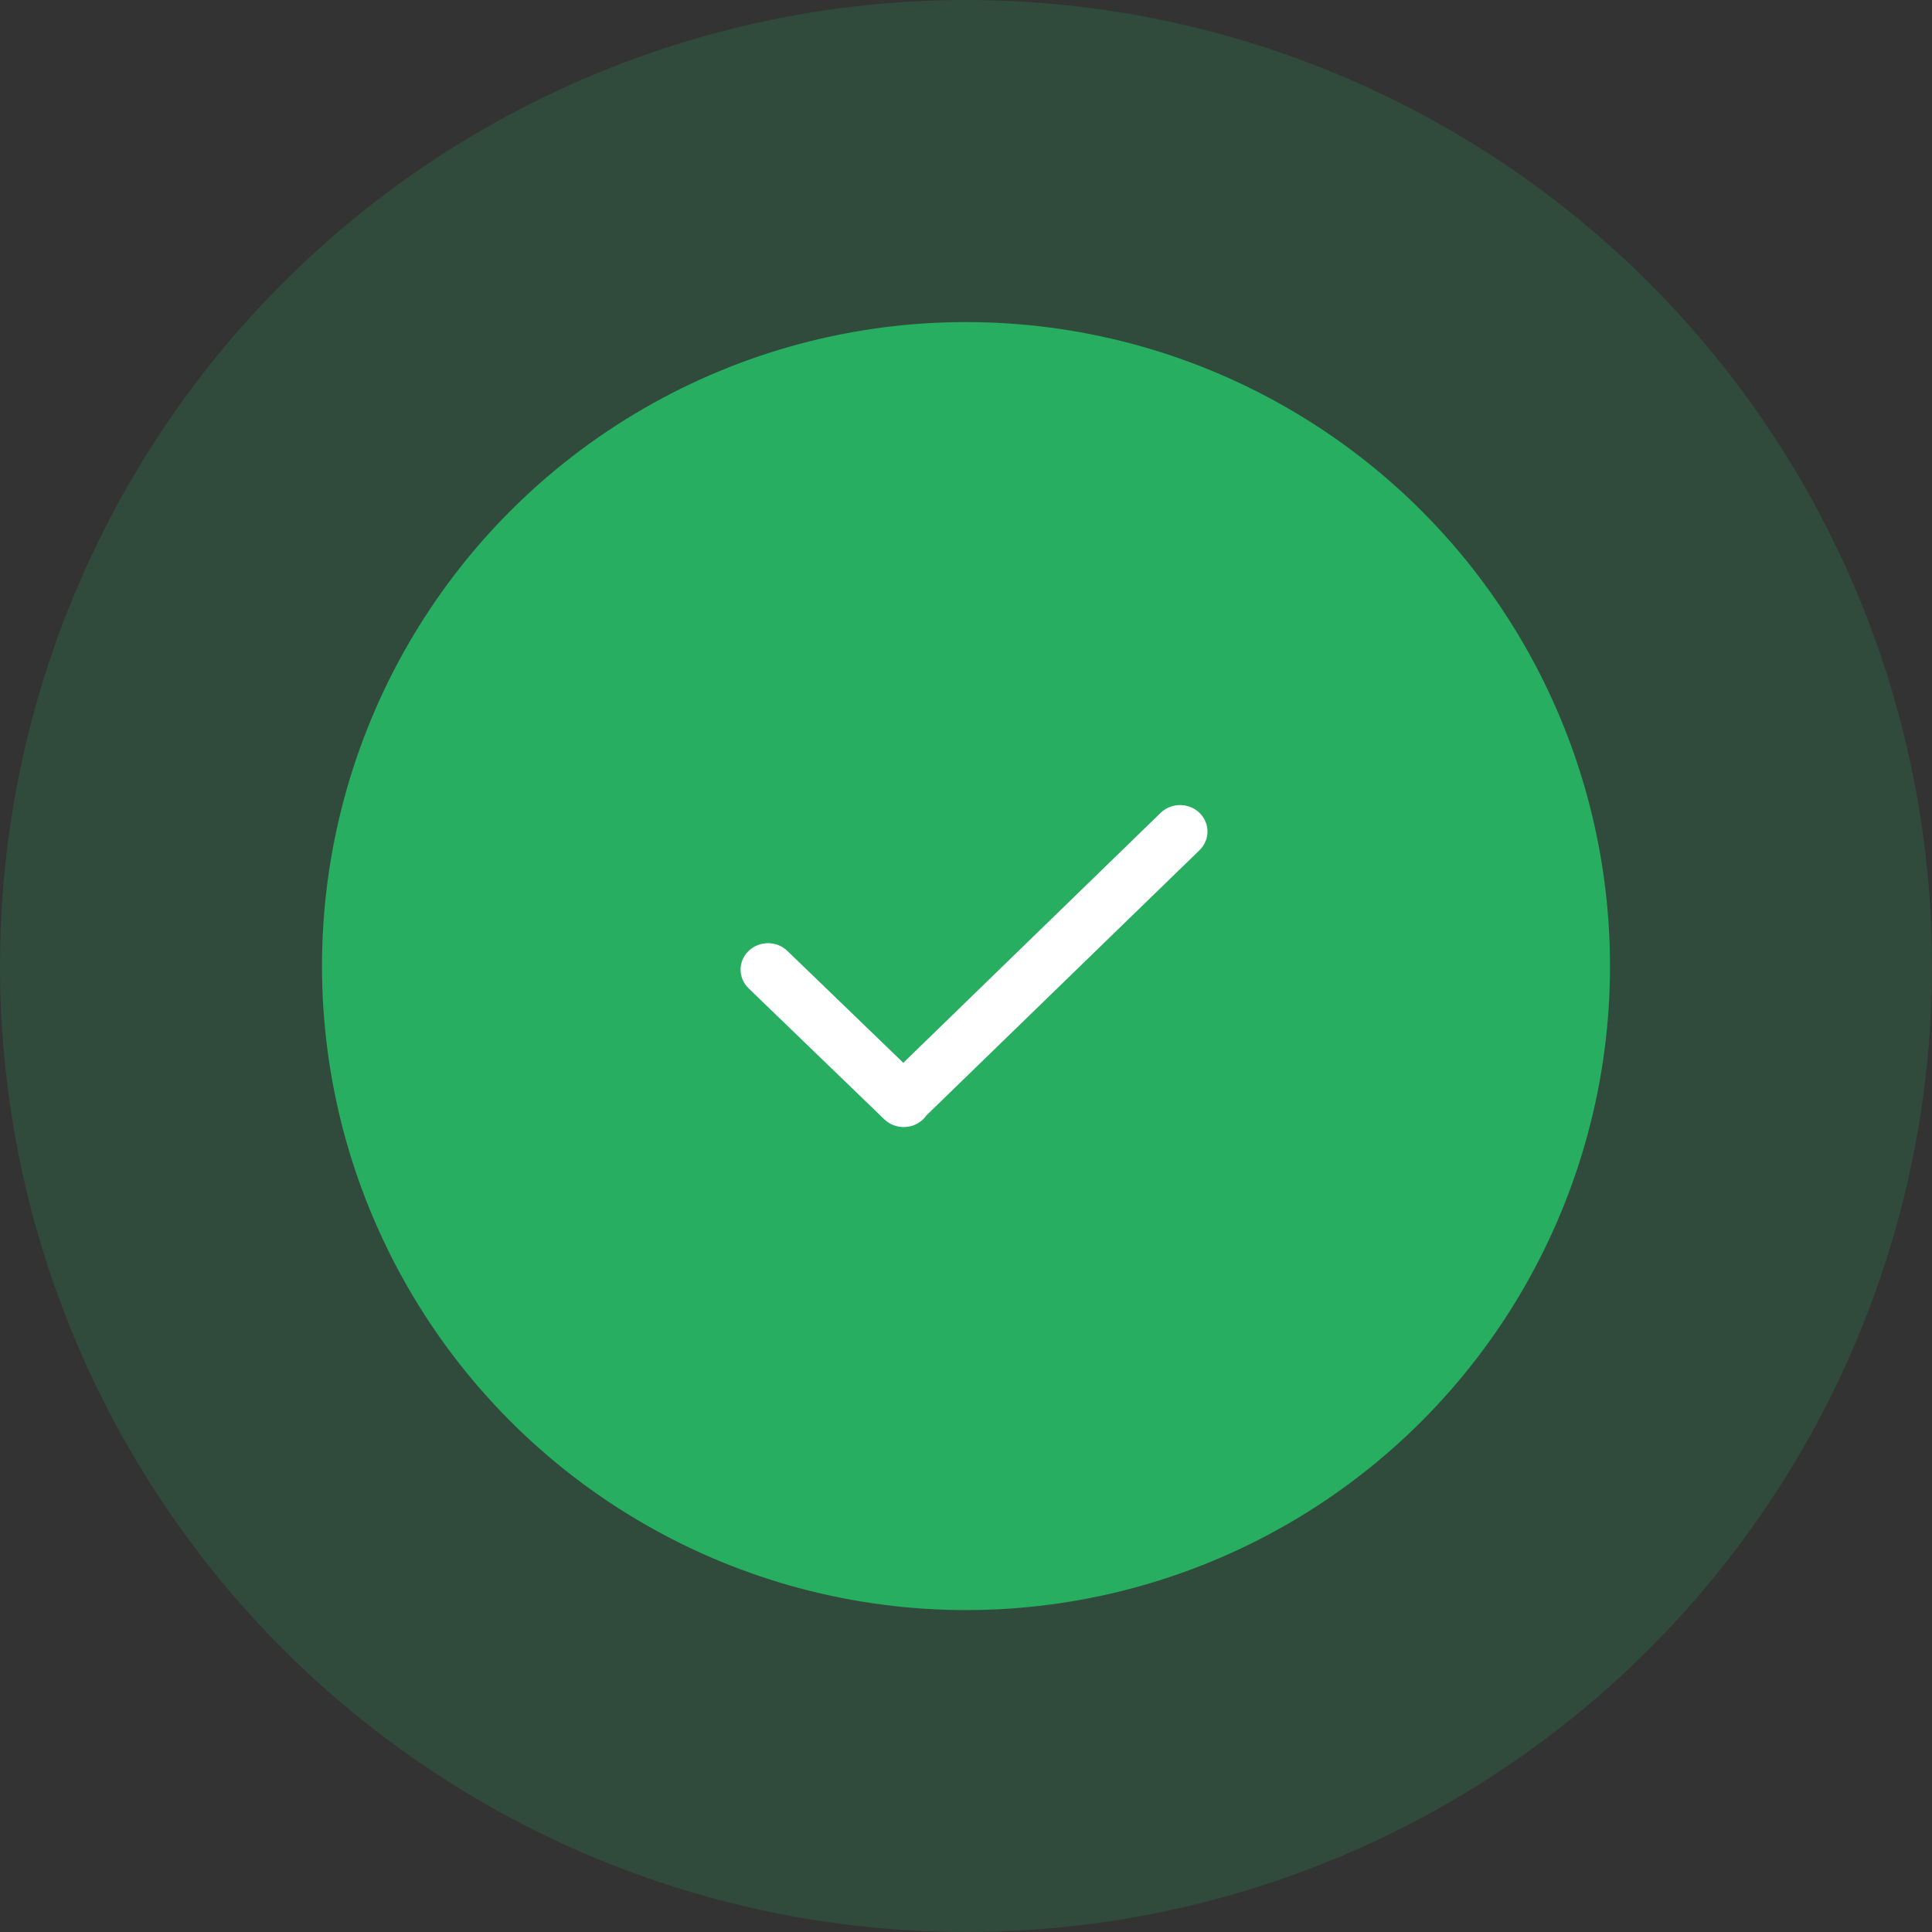 <svg width="80" height="80" viewBox="0 0 80 80" fill="none" xmlns="http://www.w3.org/2000/svg">
<rect x="0" y="0" width="80" height="80" fill="#333333" stroke="none"/>
<g clip-path="url(#clip0_2575_21330)">
<circle cx="40" cy="40" r="40" fill="#27AE60" fill-opacity="0.2"/>
<circle cx="40" cy="40.003" r="26.667" fill="#27AE60"/>
<path d="M37.404 44.008L48.061 33.657C48.505 33.229 49.223 33.229 49.667 33.657C50.11 34.085 50.11 34.779 49.667 35.207L38.358 46.19C38.318 46.246 38.274 46.3 38.223 46.349C37.779 46.776 37.061 46.776 36.617 46.349L30.998 40.925C30.555 40.497 30.555 39.803 30.998 39.376C31.442 38.948 32.161 38.948 32.604 39.376L37.404 44.008Z" fill="white"/>
</g>
<defs>
<clipPath id="clip0_2575_21330">
<rect width="80" height="80" fill="white"/>
</clipPath>
</defs>
</svg>
